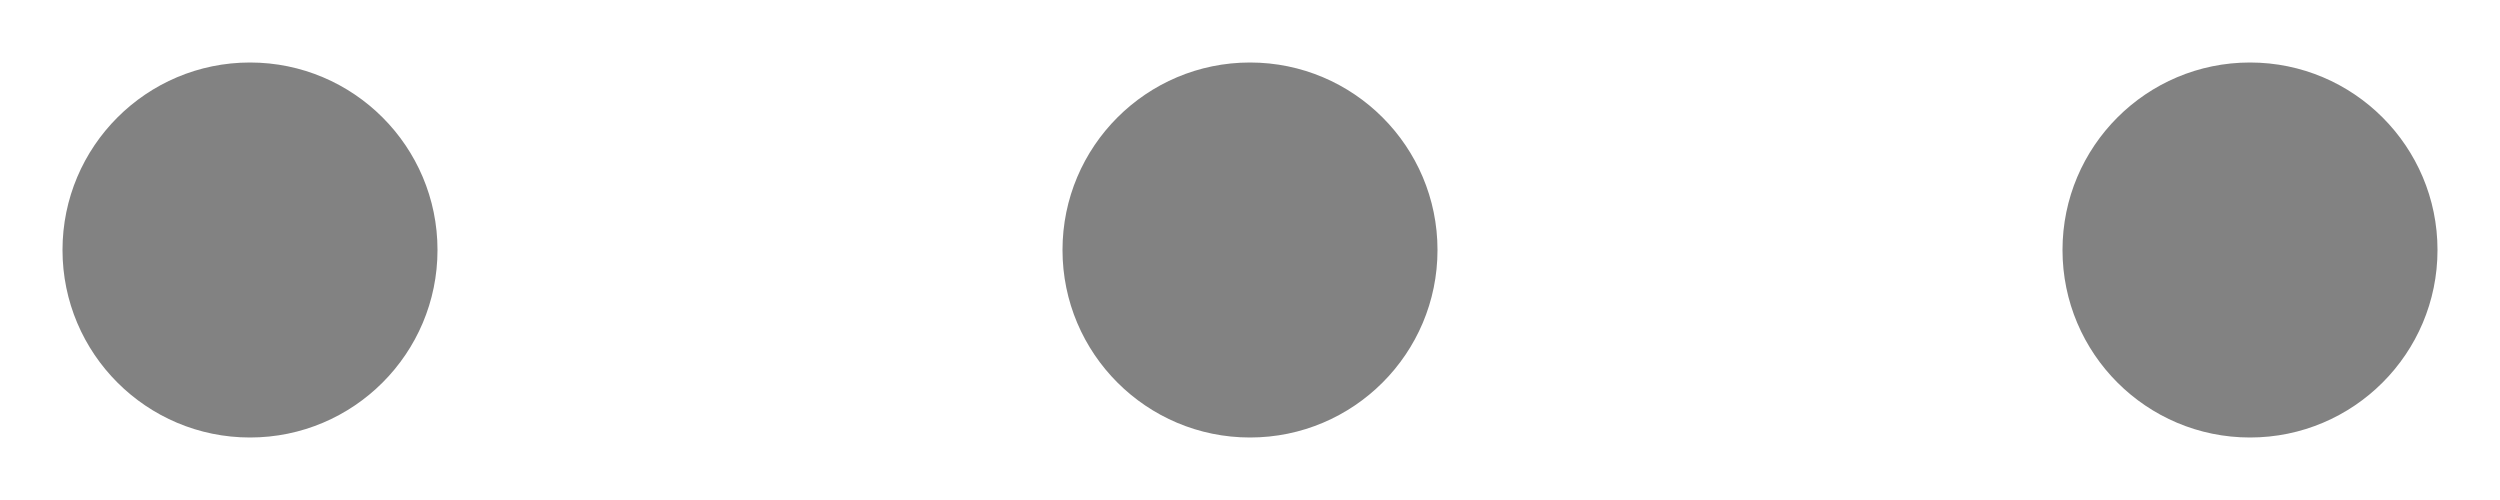 <svg width="20" height="4" viewBox="0 0 20 4" fill="none" xmlns="http://www.w3.org/2000/svg">
<path d="M10 3.5C10.828 3.5 11.5 2.828 11.5 2C11.5 1.172 10.828 0.5 10 0.5C9.172 0.5 8.5 1.172 8.5 2C8.5 2.828 9.172 3.5 10 3.5Z" fill="#828282"/>
<path d="M18 3.5C18.828 3.5 19.5 2.828 19.5 2C19.5 1.172 18.828 0.5 18 0.5C17.172 0.5 16.5 1.172 16.5 2C16.5 2.828 17.172 3.5 18 3.5Z" fill="#828282"/>
<path d="M2 3.5C2.828 3.5 3.5 2.828 3.5 2C3.5 1.172 2.828 0.5 2 0.5C1.172 0.5 0.5 1.172 0.5 2C0.5 2.828 1.172 3.5 2 3.5Z" fill="#828282"/>
</svg>
